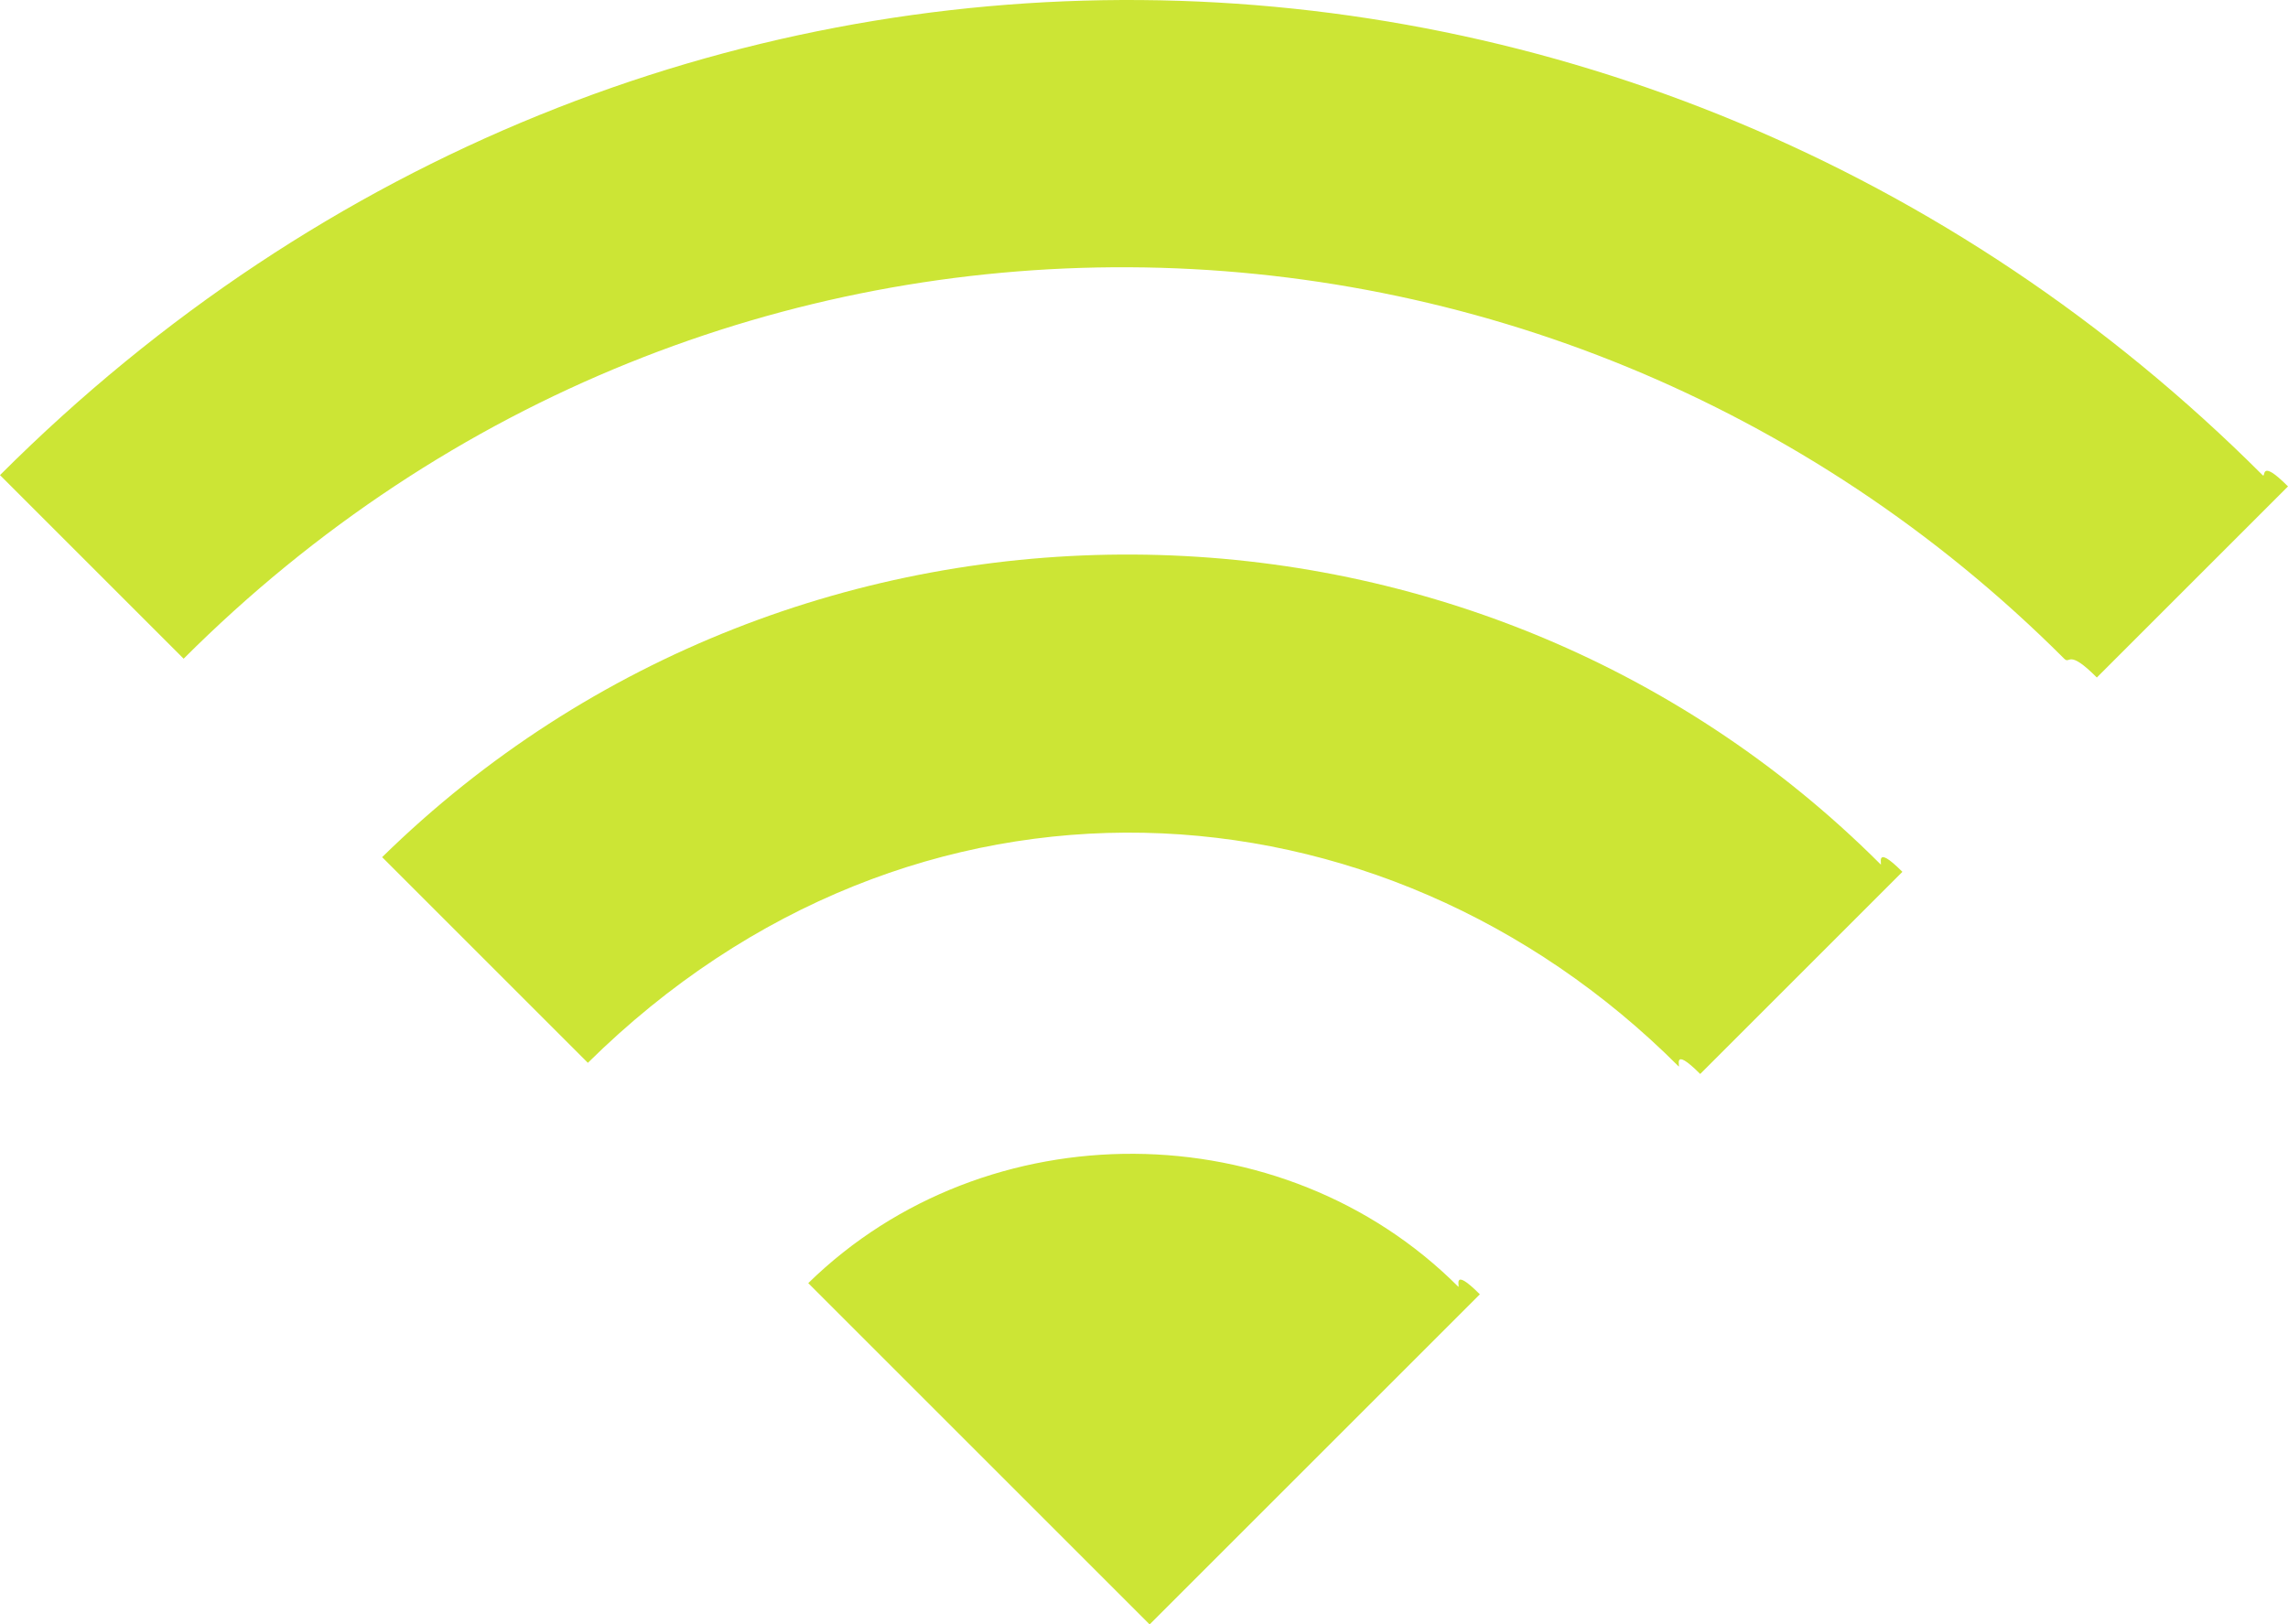 <?xml version="1.0" encoding="utf-8"?>
<!-- Generator: Adobe Illustrator 16.0.0, SVG Export Plug-In . SVG Version: 6.00 Build 0)  -->
<!DOCTYPE svg PUBLIC "-//W3C//DTD SVG 1.1//EN" "http://www.w3.org/Graphics/SVG/1.1/DTD/svg11.dtd">
<svg version="1.1" id="레이어_1" xmlns="http://www.w3.org/2000/svg" xmlns:xlink="http://www.w3.org/1999/xlink" x="0px"
	 y="0px" width="192.729px" height="136.873px" viewBox="543.634 339.226 192.729 136.873"
	 enable-background="new 543.634 339.226 192.729 136.873" xml:space="preserve">
<g>
	<path fill="#CCE535" d="M543.634,379.259l15.469,15.469c44.552-44.551,115.012-43.401,158.409,0c0.52,0.52,0.28-0.899,2.748,1.585
		l16.103-16.102c-2.469-2.48-1.831-0.64-2.143-0.952C681.935,326.97,598.089,324.804,543.634,379.259z"/>
	<path fill="#CCE535" d="M575.824,411.449l17.33,17.33c27.394-27.063,66.854-24.724,91.87,0.291
		c0.211,0.211-0.646-1.828,1.826,0.649l17.032-17.033c-2.471-2.478-1.633-0.426-1.844-0.637
		C667.563,377.574,610.81,377.134,575.824,411.449z"/>
	<path fill="#CCE535" d="M611.717,447.342l28.757,28.757l27.816-27.814c-2.472-2.479-1.613-0.439-1.828-0.651
		C651.7,432.873,626.735,432.654,611.717,447.342z"/>
</g>
</svg>
